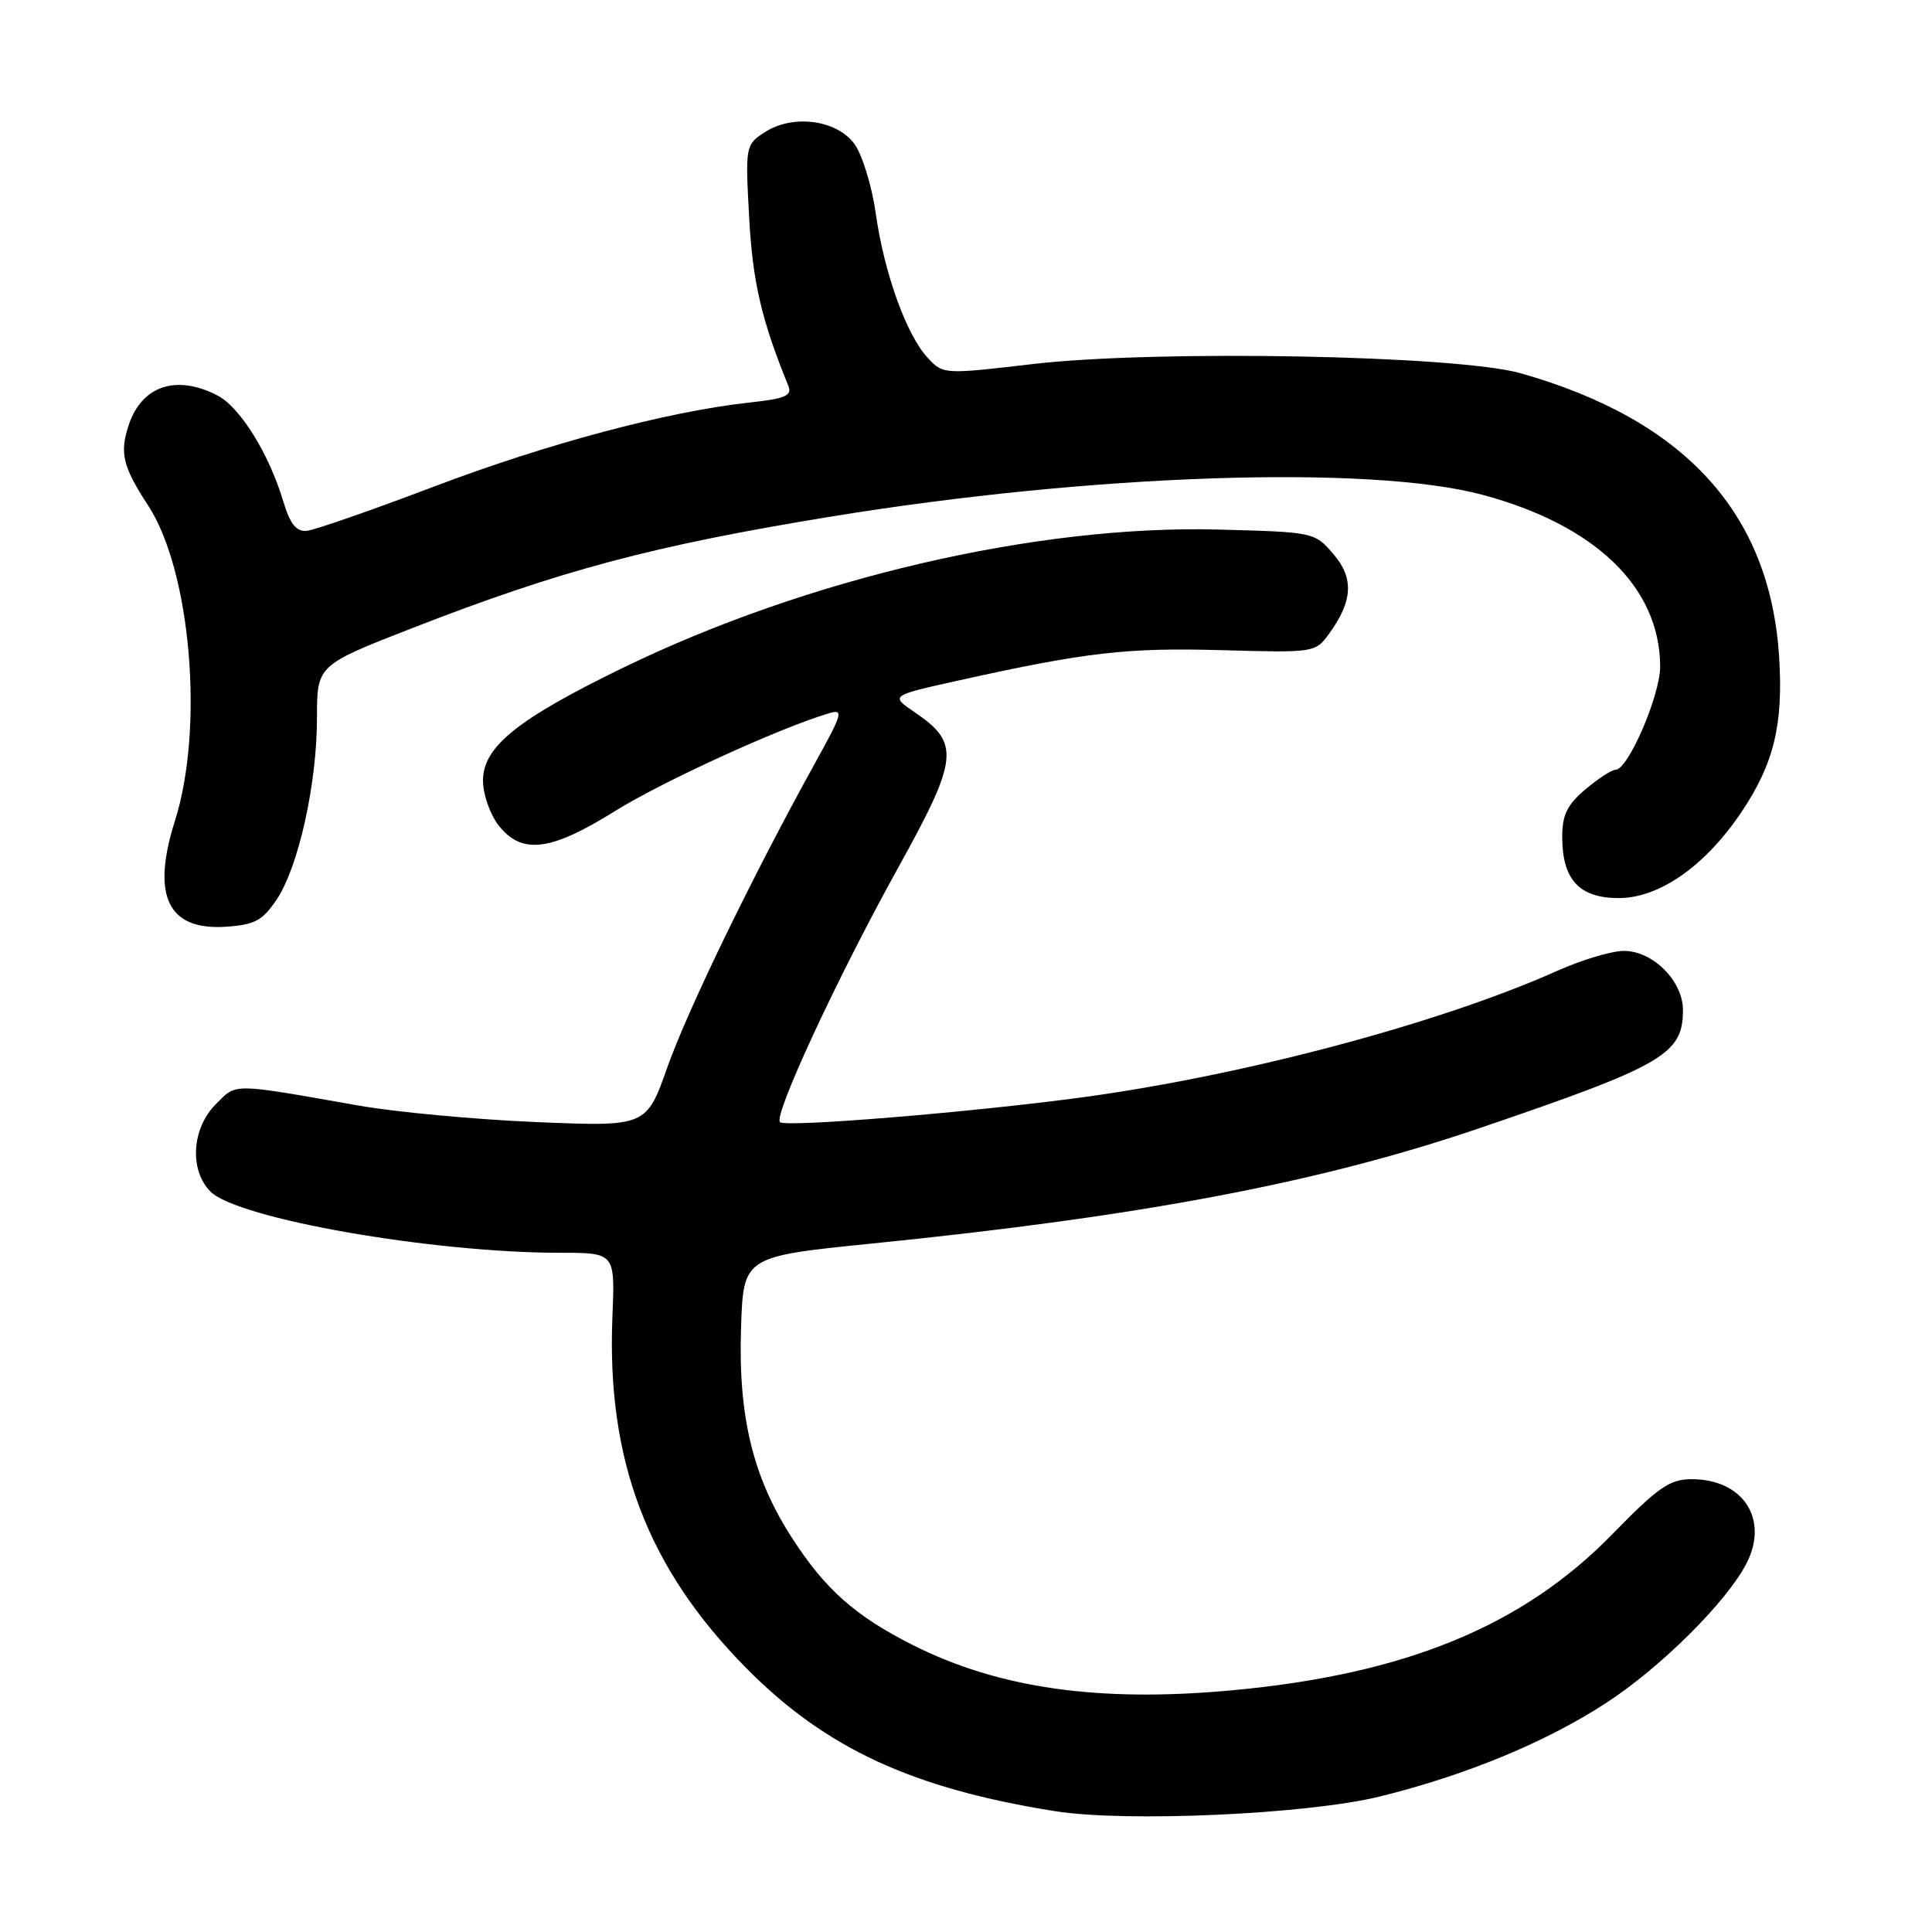 <?xml version="1.0" encoding="UTF-8" standalone="no"?>
<!DOCTYPE svg PUBLIC "-//W3C//DTD SVG 1.1//EN" "http://www.w3.org/Graphics/SVG/1.1/DTD/svg11.dtd" >
<svg xmlns="http://www.w3.org/2000/svg" xmlns:xlink="http://www.w3.org/1999/xlink" version="1.1" viewBox="0 0 256 256">
 <g >
 <path fill="currentColor"
d=" M 182.86 238.04 C 194.27 235.22 204.84 230.85 212.82 225.65 C 220.05 220.95 228.76 212.29 231.40 207.20 C 234.44 201.32 231.00 196.00 224.15 196.00 C 221.24 196.00 219.72 197.06 213.62 203.31 C 201.75 215.48 186.18 221.87 163.19 223.98 C 145.61 225.60 132.30 223.71 120.92 217.96 C 113.31 214.12 109.35 210.60 104.95 203.79 C 99.77 195.78 97.81 187.72 98.19 176.00 C 98.50 166.50 98.50 166.50 115.50 164.78 C 151.30 161.17 174.75 156.72 195.83 149.56 C 220.43 141.19 223.00 139.70 223.00 133.84 C 223.00 129.98 219.02 126.00 215.17 126.00 C 213.56 126.00 209.61 127.18 206.37 128.63 C 190.82 135.58 164.92 142.48 143.50 145.39 C 128.80 147.38 104.08 149.41 103.35 148.69 C 102.47 147.80 110.92 129.58 118.97 115.05 C 127.05 100.47 127.26 98.48 121.15 94.34 C 117.96 92.17 117.96 92.17 127.23 90.12 C 143.93 86.42 149.34 85.80 161.89 86.15 C 174.13 86.50 174.30 86.47 176.09 84.00 C 179.27 79.63 179.43 76.61 176.66 73.39 C 174.20 70.52 174.07 70.50 161.44 70.17 C 137.41 69.53 106.92 76.62 82.50 88.51 C 68.52 95.31 64.00 98.96 64.00 103.44 C 64.00 105.25 64.93 107.91 66.07 109.37 C 69.14 113.27 72.92 112.81 81.43 107.51 C 87.73 103.58 103.13 96.53 109.75 94.54 C 111.84 93.91 111.70 94.42 107.96 101.18 C 99.76 116.01 91.16 133.71 88.44 141.39 C 85.64 149.29 85.64 149.29 71.07 148.68 C 63.06 148.35 52.45 147.36 47.50 146.49 C 30.46 143.49 31.41 143.50 28.58 146.33 C 25.40 149.51 25.07 155.07 27.89 157.89 C 31.49 161.49 57.25 166.00 74.21 166.00 C 81.50 166.00 81.50 166.00 81.15 174.44 C 80.36 193.53 85.80 207.81 98.91 221.06 C 109.41 231.67 120.91 236.99 139.81 239.99 C 149.26 241.49 173.32 240.40 182.86 238.04 Z  M 36.65 119.21 C 39.55 114.89 42.00 103.86 42.00 95.12 C 42.00 88.14 42.00 88.14 54.75 83.18 C 74.30 75.57 86.56 72.30 110.00 68.47 C 144.66 62.80 181.55 61.56 196.46 65.57 C 211.41 69.59 219.92 77.80 219.98 88.28 C 220.00 92.11 215.74 102.00 214.06 102.00 C 213.56 102.00 211.77 103.17 210.08 104.59 C 207.67 106.62 207.00 107.98 207.00 110.87 C 207.00 116.55 209.26 119.00 214.48 119.00 C 219.87 119.00 225.94 114.76 230.74 107.62 C 235.05 101.21 236.32 96.01 235.74 87.00 C 234.53 68.00 223.25 55.63 201.50 49.46 C 193.08 47.07 153.17 46.32 136.75 48.25 C 125.11 49.61 124.98 49.61 122.96 47.45 C 120.13 44.45 117.16 36.21 116.04 28.27 C 115.52 24.60 114.24 20.46 113.20 19.05 C 110.82 15.85 105.01 15.11 101.30 17.54 C 98.78 19.19 98.75 19.36 99.27 28.86 C 99.73 37.37 100.91 42.43 104.45 51.10 C 104.99 52.43 104.09 52.82 99.30 53.34 C 88.44 54.53 72.51 58.78 57.49 64.48 C 49.24 67.61 41.66 70.25 40.63 70.34 C 39.25 70.46 38.43 69.43 37.53 66.41 C 35.64 60.11 31.81 53.95 28.81 52.40 C 23.35 49.58 18.78 51.11 17.05 56.34 C 15.83 60.04 16.26 61.81 19.64 67.00 C 25.30 75.68 27.07 96.50 23.18 108.77 C 20.03 118.71 22.24 123.30 29.91 122.80 C 33.75 122.54 34.77 122.00 36.65 119.21 Z "/>
</g>
</svg>